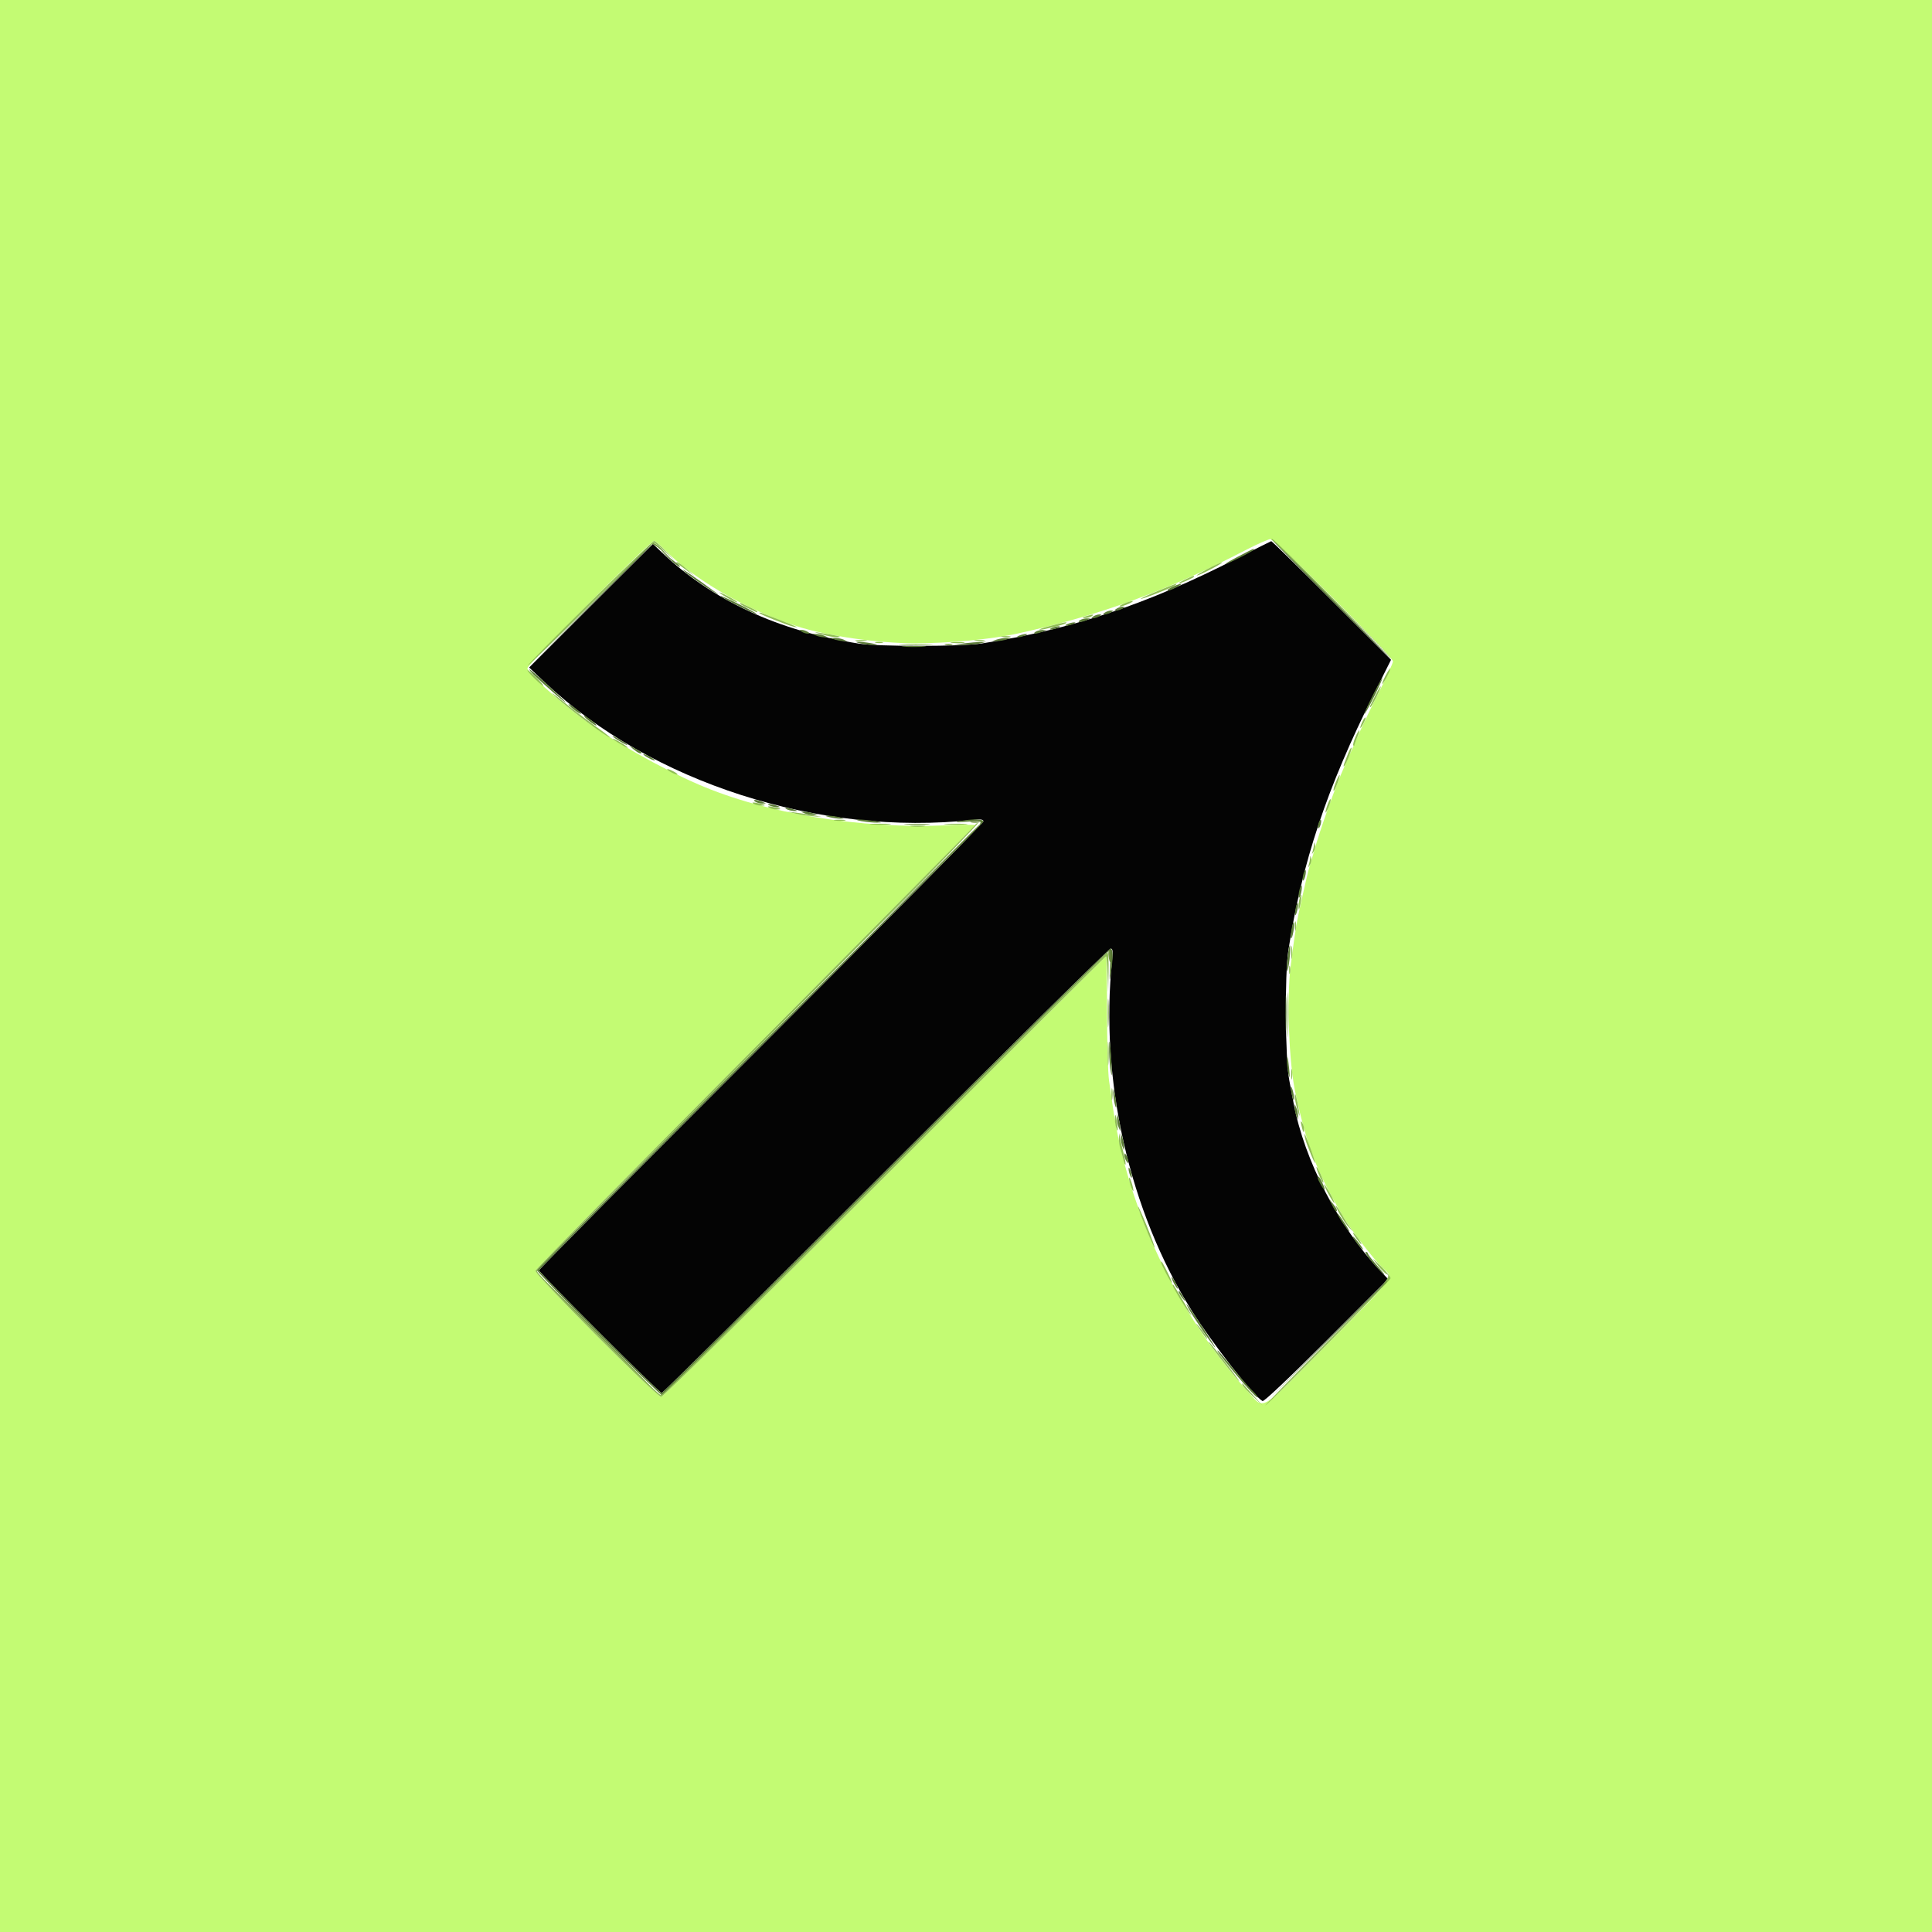 <svg id="svg" version="1.1" xmlns="http://www.w3.org/2000/svg" xmlns:xlink="http://www.w3.org/1999/xlink" width="400" height="400" viewBox="0, 0, 400,400"><g id="svgg"><path id="path0" d="M256.200 115.558 C 237.514 125.107,222.129 130.239,203.232 133.228 C 199.135 133.876,181.838 133.892,177.800 133.251 C 161.025 130.591,147.355 124.241,136.893 114.250 L 135.185 112.619 122.366 125.410 L 109.547 138.200 112.873 141.335 C 134.870 162.062,169.666 173.218,201.500 169.751 C 203.100 169.577,203.600 169.650,203.600 170.057 C 203.600 170.351,182.900 191.295,157.600 216.598 C 132.300 241.902,111.600 262.785,111.600 263.005 C 111.600 263.526,136.481 288.400,137.003 288.400 C 137.222 288.400,158.101 267.700,183.400 242.400 C 208.699 217.100,229.646 196.400,229.949 196.400 C 230.380 196.400,230.447 196.898,230.258 198.700 C 227.651 223.574,233.798 250.713,246.704 271.301 C 250.984 278.128,259.387 288.874,261.388 290.078 C 261.668 290.246,266.870 285.332,274.615 277.585 L 287.381 264.815 285.762 263.107 C 277.192 254.069,270.077 240.299,267.828 228.400 C 267.682 227.630,267.275 225.470,266.922 223.600 C 266.083 219.158,265.965 201.796,266.738 196.800 C 269.569 178.523,274.700 163.148,284.493 143.602 L 287.999 136.604 275.702 124.302 C 268.939 117.536,263.314 112.019,263.202 112.042 C 263.091 112.065,259.940 113.647,256.200 115.558 " stroke="none" fill="#040404" fill-rule="evenodd"></path><path id="path1" d="M0.000 200.000 L 0.000 400.000 200.000 400.000 L 400.000 400.000 400.000 200.000 L 400.000 0.000 200.000 0.000 L 0.000 0.000 0.000 200.000 M276.098 123.898 C 283.000 130.797,288.400 136.507,288.400 136.906 C 288.400 137.296,287.179 139.997,285.686 142.908 C 284.194 145.819,282.101 150.180,281.035 152.600 C 279.969 155.020,278.769 157.735,278.369 158.632 C 276.426 162.994,273.389 171.480,272.011 176.400 C 271.734 177.390,271.358 178.650,271.176 179.200 C 270.888 180.072,269.934 184.176,268.807 189.400 C 268.387 191.343,267.773 195.432,267.215 200.000 C 266.373 206.884,266.863 220.097,268.185 226.200 C 270.621 237.441,272.531 242.409,278.028 251.800 C 279.598 254.483,284.212 260.494,286.164 262.400 C 288.577 264.756,289.557 263.382,274.903 278.195 C 260.279 292.979,261.937 292.014,258.197 287.908 C 243.794 272.094,233.488 250.372,230.437 229.400 C 230.213 227.860,229.843 225.305,229.615 223.723 C 229.387 222.141,229.200 215.706,229.200 209.423 C 229.200 203.140,229.110 198.000,229.000 198.000 C 228.891 198.000,208.280 218.520,183.198 243.600 C 157.399 269.398,137.292 289.200,136.895 289.200 C 135.918 289.200,110.680 263.889,110.860 263.088 C 110.937 262.744,131.430 241.912,156.400 216.796 C 181.370 191.680,201.845 171.011,201.901 170.865 C 201.956 170.719,199.436 170.717,196.301 170.861 C 178.264 171.686,158.616 168.474,144.600 162.410 C 136.716 158.998,126.538 153.232,120.761 148.904 C 115.026 144.607,109.200 139.281,109.200 138.337 C 109.200 137.506,134.587 112.000,135.414 112.000 C 135.647 112.000,136.549 112.735,137.419 113.634 C 143.402 119.815,154.424 126.221,165.000 129.664 C 171.085 131.645,181.724 133.181,189.400 133.189 C 196.398 133.195,205.258 132.360,210.600 131.189 C 227.582 127.468,241.594 122.348,257.800 113.943 C 260.220 112.687,262.559 111.647,262.998 111.630 C 263.531 111.610,267.870 115.673,276.098 123.898 " stroke="none" fill="#c3fb73" fill-rule="evenodd"></path><path id="path2" d="M135.200 112.680 C 135.530 112.799,136.520 113.550,137.400 114.348 L 139.000 115.800 137.419 114.100 C 136.549 113.165,135.559 112.414,135.219 112.432 C 134.682 112.459,134.679 112.492,135.200 112.680 M195.700 133.476 C 196.085 133.576,196.715 133.576,197.100 133.476 C 197.485 133.375,197.170 133.293,196.400 133.293 C 195.630 133.293,195.315 133.375,195.700 133.476 M201.105 170.283 C 201.602 170.379,202.322 170.375,202.705 170.275 C 203.087 170.175,202.680 170.096,201.800 170.101 C 200.920 170.105,200.607 170.187,201.105 170.283 M187.715 170.696 C 188.988 170.776,190.968 170.775,192.115 170.694 C 193.262 170.614,192.220 170.549,189.800 170.550 C 187.380 170.551,186.442 170.616,187.715 170.696 M191.397 182.100 L 180.200 193.400 191.500 182.203 C 197.715 176.044,202.800 170.959,202.800 170.903 C 202.800 170.620,201.803 171.599,191.397 182.100 M229.515 198.000 C 229.612 198.660,229.760 199.200,229.845 199.200 C 229.930 199.200,230.000 198.660,230.000 198.000 C 230.000 197.340,229.851 196.800,229.669 196.800 C 229.487 196.800,229.418 197.340,229.515 198.000 M229.353 209.800 C 229.353 212.440,229.418 213.468,229.497 212.084 C 229.575 210.701,229.574 208.541,229.495 207.284 C 229.416 206.028,229.352 207.160,229.353 209.800 M123.600 276.200 C 130.527 283.130,136.285 288.800,136.395 288.800 C 136.505 288.800,130.927 283.130,124.000 276.200 C 117.073 269.270,111.315 263.600,111.205 263.600 C 111.095 263.600,116.673 269.270,123.600 276.200 " stroke="none" fill="#749642" fill-rule="evenodd"></path><path id="path3" d="M263.249 111.700 C 263.349 111.755,269.094 117.380,276.015 124.200 L 288.600 136.600 276.202 124.100 C 269.384 117.225,263.639 111.600,263.436 111.600 C 263.233 111.600,263.149 111.645,263.249 111.700 M122.045 124.817 C 114.926 131.866,109.176 137.709,109.268 137.801 C 109.360 137.894,115.187 132.216,122.215 125.185 C 129.244 118.153,135.170 112.400,135.384 112.400 C 135.598 112.400,136.679 113.255,137.786 114.300 L 139.800 116.200 137.815 114.100 C 136.723 112.945,135.641 112.000,135.410 112.000 C 135.180 112.000,129.165 117.768,122.045 124.817 M140.033 116.523 C 140.125 116.590,141.010 117.237,142.000 117.961 L 143.800 119.276 142.200 117.844 C 141.320 117.056,140.435 116.409,140.233 116.406 C 140.032 116.403,139.942 116.455,140.033 116.523 M250.000 117.800 C 248.570 118.549,247.580 119.161,247.800 119.161 C 248.020 119.161,249.370 118.549,250.800 117.800 C 252.230 117.051,253.220 116.439,253.000 116.439 C 252.780 116.439,251.430 117.051,250.000 117.800 M245.400 119.978 C 244.520 120.395,243.913 120.750,244.051 120.768 C 244.440 120.818,247.200 119.614,247.200 119.395 C 247.200 119.127,247.199 119.127,245.400 119.978 M239.600 122.400 C 237.510 123.258,235.980 123.970,236.200 123.982 C 236.732 124.012,242.895 121.571,243.380 121.139 C 243.947 120.633,243.726 120.707,239.600 122.400 M149.000 122.721 C 149.571 123.298,152.466 124.867,152.639 124.694 C 152.719 124.614,151.843 124.047,150.692 123.433 C 149.542 122.819,148.780 122.499,149.000 122.721 M232.600 125.014 C 230.985 125.754,231.951 125.755,233.654 125.016 C 234.394 124.694,234.730 124.439,234.400 124.448 C 234.070 124.457,233.260 124.712,232.600 125.014 M153.200 124.958 C 153.200 125.070,153.875 125.471,154.700 125.848 C 155.525 126.226,156.335 126.605,156.500 126.691 C 156.665 126.777,156.800 126.755,156.800 126.642 C 156.800 126.530,156.125 126.129,155.300 125.752 C 154.475 125.374,153.665 124.995,153.500 124.909 C 153.335 124.823,153.200 124.845,153.200 124.958 M157.200 126.912 C 157.200 127.150,162.982 129.448,164.400 129.774 C 165.711 130.076,164.823 129.662,161.000 128.189 C 159.460 127.596,157.975 127.021,157.700 126.913 C 157.425 126.804,157.200 126.803,157.200 126.912 M224.800 127.600 C 223.976 127.864,223.941 127.926,224.600 127.954 C 225.040 127.973,225.670 127.813,226.000 127.600 C 226.701 127.147,226.214 127.147,224.800 127.600 M217.400 129.600 C 215.860 130.003,214.906 130.347,215.280 130.366 C 216.059 130.405,220.416 129.317,220.727 129.006 C 221.037 128.696,220.470 128.798,217.400 129.600 M170.200 131.375 C 171.300 131.699,172.740 131.950,173.400 131.932 C 174.686 131.898,173.505 131.602,169.800 131.031 C 168.370 130.811,168.413 130.848,170.200 131.375 M207.505 131.883 C 208.002 131.979,208.722 131.975,209.105 131.875 C 209.487 131.775,209.080 131.696,208.200 131.701 C 207.320 131.705,207.007 131.787,207.505 131.883 M177.305 132.687 C 177.914 132.779,178.814 132.777,179.305 132.682 C 179.797 132.587,179.300 132.511,178.200 132.514 C 177.100 132.517,176.697 132.595,177.305 132.687 M201.900 132.682 C 202.395 132.778,203.205 132.778,203.700 132.682 C 204.195 132.587,203.790 132.509,202.800 132.509 C 201.810 132.509,201.405 132.587,201.900 132.682 M181.300 133.076 C 181.685 133.176,182.315 133.176,182.700 133.076 C 183.085 132.975,182.770 132.893,182.000 132.893 C 181.230 132.893,180.915 132.975,181.300 133.076 M197.107 133.090 C 197.826 133.179,198.906 133.177,199.507 133.086 C 200.108 132.995,199.520 132.922,198.200 132.924 C 196.880 132.926,196.388 133.001,197.107 133.090 M186.700 133.497 C 188.295 133.573,190.905 133.573,192.500 133.497 C 194.095 133.421,192.790 133.359,189.600 133.359 C 186.410 133.359,185.105 133.421,186.700 133.497 M109.200 138.766 C 109.200 139.126,112.354 142.198,112.494 141.974 C 112.553 141.878,111.836 141.056,110.901 140.147 C 109.965 139.238,109.200 138.616,109.200 138.766 M286.800 140.000 C 286.351 140.880,286.074 141.600,286.184 141.600 C 286.294 141.600,286.751 140.880,287.200 140.000 C 287.649 139.120,287.926 138.400,287.816 138.400 C 287.706 138.400,287.249 139.120,286.800 140.000 M284.786 143.898 C 284.268 144.944,283.779 145.935,283.698 146.100 C 283.618 146.265,283.637 146.400,283.741 146.400 C 283.992 146.400,286.028 142.295,285.860 142.127 C 285.788 142.054,285.304 142.851,284.786 143.898 M114.919 144.150 C 116.835 145.962,123.132 150.801,125.400 152.204 C 127.291 153.374,126.076 152.342,122.800 149.994 C 121.150 148.811,118.270 146.604,116.400 145.090 C 114.351 143.430,113.762 143.056,114.919 144.150 M282.065 149.417 C 281.395 150.888,281.523 151.202,282.247 149.865 C 282.586 149.240,282.788 148.654,282.696 148.563 C 282.605 148.471,282.321 148.856,282.065 149.417 M280.600 152.661 C 280.264 153.465,280.082 154.215,280.195 154.328 C 280.308 154.441,280.400 154.435,280.400 154.316 C 280.400 154.196,280.672 153.446,281.005 152.649 C 281.338 151.852,281.521 151.200,281.411 151.200 C 281.301 151.200,280.936 151.858,280.600 152.661 M127.000 153.090 C 127.220 153.300,128.120 153.876,129.000 154.370 C 129.880 154.865,130.240 154.970,129.800 154.604 C 128.906 153.861,126.372 152.491,127.000 153.090 M279.190 155.800 C 278.976 156.350,278.609 157.295,278.375 157.900 C 278.141 158.505,278.114 158.820,278.315 158.600 C 278.786 158.083,280.058 154.800,279.787 154.800 C 279.673 154.800,279.405 155.250,279.190 155.800 M138.800 159.800 C 139.350 160.114,139.980 160.372,140.200 160.372 C 140.420 160.372,140.150 160.114,139.600 159.800 C 139.050 159.486,138.420 159.228,138.200 159.228 C 137.980 159.228,138.250 159.486,138.800 159.800 M276.596 161.872 C 276.258 162.681,276.033 163.500,276.097 163.691 C 276.161 163.882,276.516 163.220,276.887 162.219 C 277.693 160.045,277.470 159.779,276.596 161.872 M274.891 166.500 C 274.210 168.384,274.304 168.894,275.026 167.230 C 275.353 166.477,275.566 165.699,275.501 165.502 C 275.435 165.305,275.160 165.754,274.891 166.500 M156.000 166.394 C 156.330 166.611,157.035 166.791,157.567 166.794 C 158.851 166.802,158.525 166.575,156.800 166.258 C 155.815 166.077,155.578 166.118,156.000 166.394 M159.200 167.194 C 159.530 167.411,160.235 167.591,160.767 167.594 C 162.051 167.602,161.725 167.375,160.000 167.058 C 159.015 166.877,158.778 166.918,159.200 167.194 M164.600 168.425 C 165.480 168.643,167.100 168.897,168.200 168.988 L 170.200 169.153 168.400 168.811 C 167.410 168.622,165.790 168.369,164.800 168.247 L 163.000 168.026 164.600 168.425 M172.905 169.887 C 173.514 169.979,174.414 169.977,174.905 169.882 C 175.397 169.787,174.900 169.711,173.800 169.714 C 172.700 169.717,172.297 169.795,172.905 169.887 M180.512 170.695 C 181.564 170.777,183.184 170.776,184.112 170.692 C 185.040 170.608,184.180 170.541,182.200 170.542 C 180.220 170.543,179.460 170.612,180.512 170.695 M195.913 170.695 C 197.076 170.776,198.876 170.776,199.913 170.693 C 200.951 170.611,200.000 170.545,197.800 170.546 C 195.600 170.547,194.751 170.614,195.913 170.695 M201.933 170.765 C 201.860 170.966,181.370 191.680,156.400 216.796 C 131.430 241.912,110.937 262.744,110.860 263.088 C 110.680 263.889,135.918 289.200,136.895 289.200 C 137.292 289.200,157.399 269.398,183.198 243.600 C 208.280 218.520,228.884 198.000,228.985 198.000 C 229.087 198.000,229.229 199.665,229.302 201.700 L 229.434 205.400 229.517 201.300 C 229.563 199.045,229.465 197.200,229.299 197.200 C 229.134 197.200,208.389 217.810,183.200 243.000 C 158.011 268.190,137.130 288.800,136.798 288.800 C 136.013 288.800,111.200 263.982,111.200 263.196 C 111.200 262.867,121.742 252.068,134.626 239.199 C 167.728 206.134,202.973 170.400,202.482 170.400 C 202.254 170.400,202.007 170.564,201.933 170.765 M188.700 171.089 C 189.415 171.178,190.585 171.178,191.300 171.089 C 192.015 171.001,191.430 170.928,190.000 170.928 C 188.570 170.928,187.985 171.001,188.700 171.089 M272.046 174.867 C 272.021 175.234,271.896 175.864,271.770 176.267 C 271.552 176.962,271.563 176.963,271.997 176.287 C 272.248 175.896,272.373 175.266,272.273 174.887 C 272.111 174.268,272.088 174.266,272.046 174.867 M271.246 177.667 C 271.221 178.034,271.096 178.664,270.970 179.067 C 270.752 179.762,270.763 179.763,271.197 179.087 C 271.448 178.696,271.573 178.066,271.473 177.687 C 271.311 177.068,271.288 177.066,271.246 177.667 M269.056 186.084 C 268.921 186.588,268.828 187.450,268.849 188.000 C 268.872 188.589,269.031 188.271,269.236 187.225 C 269.603 185.352,269.473 184.527,269.056 186.084 M268.101 191.800 C 268.105 192.680,268.187 192.993,268.283 192.495 C 268.379 191.998,268.375 191.278,268.275 190.895 C 268.175 190.513,268.096 190.920,268.101 191.800 M267.320 197.200 C 267.320 198.410,267.395 198.905,267.487 198.300 C 267.578 197.695,267.578 196.705,267.487 196.100 C 267.395 195.495,267.320 195.990,267.320 197.200 M266.893 200.800 C 266.893 201.570,266.975 201.885,267.076 201.500 C 267.176 201.115,267.176 200.485,267.076 200.100 C 266.975 199.715,266.893 200.030,266.893 200.800 M266.567 210.200 C 266.567 214.380,266.626 216.036,266.698 213.879 C 266.771 211.723,266.770 208.303,266.698 206.279 C 266.625 204.256,266.566 206.020,266.567 210.200 M229.346 218.200 C 229.347 220.400,229.414 221.249,229.495 220.087 C 229.576 218.924,229.576 217.124,229.493 216.087 C 229.411 215.049,229.345 216.000,229.346 218.200 M267.309 222.400 C 267.309 223.390,267.387 223.795,267.482 223.300 C 267.578 222.805,267.578 221.995,267.482 221.500 C 267.387 221.005,267.309 221.410,267.309 222.400 M230.114 226.600 C 230.117 227.700,230.195 228.103,230.287 227.495 C 230.379 226.886,230.377 225.986,230.282 225.495 C 230.187 225.003,230.111 225.500,230.114 226.600 M268.064 226.800 C 268.048 227.350,268.301 228.700,268.625 229.800 C 269.032 231.178,269.150 231.365,269.005 230.400 C 268.596 227.675,268.093 225.753,268.064 226.800 M230.828 231.833 C 230.844 232.475,231.016 233.360,231.210 233.800 C 231.447 234.334,231.486 234.002,231.327 232.800 C 231.046 230.680,230.788 230.180,230.828 231.833 M269.444 233.000 C 269.773 234.471,270.002 234.790,269.994 233.767 C 269.991 233.345,269.805 232.730,269.582 232.400 C 269.285 231.962,269.248 232.124,269.444 233.000 M231.654 235.640 C 231.625 236.212,231.765 237.202,231.967 237.840 C 232.169 238.478,232.448 239.516,232.586 240.147 C 232.725 240.778,232.919 241.215,233.016 241.117 C 233.113 241.020,232.941 239.964,232.633 238.770 C 232.324 237.577,231.991 236.150,231.891 235.600 L 231.709 234.600 231.654 235.640 M270.236 235.801 C 270.578 237.166,272.540 241.827,272.255 240.600 C 271.998 239.488,270.369 235.043,270.131 234.801 C 270.023 234.691,270.070 235.141,270.236 235.801 M273.007 243.079 C 273.607 244.514,274.000 245.162,274.000 244.716 C 274.000 244.284,272.785 241.600,272.589 241.600 C 272.479 241.600,272.667 242.266,273.007 243.079 M233.848 244.600 C 233.991 245.260,234.266 246.070,234.459 246.400 C 234.684 246.784,234.718 246.568,234.552 245.800 C 234.409 245.140,234.134 244.330,233.941 244.000 C 233.716 243.616,233.682 243.832,233.848 244.600 M275.040 247.202 C 275.639 248.303,276.193 249.140,276.271 249.063 C 276.443 248.890,274.408 245.200,274.141 245.200 C 274.036 245.200,274.440 246.101,275.040 247.202 M235.616 249.800 C 235.589 250.355,238.867 258.466,239.046 258.287 C 239.126 258.208,238.391 256.175,237.413 253.771 C 236.435 251.367,235.627 249.580,235.616 249.800 M277.445 251.500 C 278.039 252.545,278.895 253.760,279.347 254.200 L 280.170 255.000 279.553 254.200 C 279.213 253.760,278.447 252.545,277.851 251.500 C 277.254 250.455,276.676 249.600,276.566 249.600 C 276.456 249.600,276.852 250.455,277.445 251.500 M280.800 256.400 C 281.270 257.060,281.744 257.600,281.854 257.600 C 281.964 257.600,281.670 257.060,281.200 256.400 C 280.730 255.740,280.256 255.200,280.146 255.200 C 280.036 255.200,280.330 255.740,280.800 256.400 M285.181 261.875 C 285.903 262.797,286.743 263.646,287.047 263.763 C 288.229 264.216,287.191 265.406,274.500 278.149 C 267.295 285.384,261.670 291.153,262.000 290.970 C 262.921 290.458,287.786 265.216,287.902 264.675 C 287.958 264.414,287.073 263.300,285.936 262.200 C 283.888 260.220,283.881 260.217,285.181 261.875 M240.400 261.347 C 240.400 261.780,242.388 265.600,242.613 265.600 C 242.723 265.600,242.339 264.655,241.759 263.500 C 240.643 261.279,240.400 260.894,240.400 261.347 M242.800 266.112 C 242.800 266.478,245.441 270.880,246.213 271.800 C 246.843 272.550,246.843 272.531,246.221 271.482 C 245.857 270.868,245.009 269.428,244.337 268.282 C 243.026 266.049,242.800 265.729,242.800 266.112 M248.436 275.300 C 249.151 276.345,249.801 277.200,249.882 277.200 C 250.153 277.200,249.246 275.808,248.188 274.600 C 247.392 273.692,247.452 273.862,248.436 275.300 M250.989 279.000 C 252.650 281.322,256.405 286.000,256.608 286.000 C 256.804 286.000,250.951 278.414,250.281 277.800 C 250.041 277.580,250.359 278.120,250.989 279.000 M257.200 286.648 C 257.200 286.858,258.145 287.923,259.300 289.015 L 261.400 291.000 259.400 288.808 C 258.300 287.603,257.355 286.538,257.300 286.442 C 257.245 286.345,257.200 286.438,257.200 286.648 " stroke="none" fill="#90be54" fill-rule="evenodd"></path><path id="path4" d="M275.600 124.200 C 282.307 130.910,287.885 136.400,287.995 136.400 C 288.105 136.400,282.707 130.910,276.000 124.200 C 269.293 117.490,263.715 112.000,263.605 112.000 C 263.495 112.000,268.893 117.490,275.600 124.200 M121.998 125.500 L 109.400 138.200 122.100 125.602 C 133.903 113.895,134.980 112.800,134.698 112.800 C 134.641 112.800,128.926 118.515,121.998 125.500 M138.137 115.288 C 139.468 116.547,140.646 117.488,140.754 117.379 C 140.863 117.270,140.513 116.876,139.976 116.502 C 139.439 116.128,138.261 115.187,137.359 114.411 C 136.456 113.635,136.806 114.030,138.137 115.288 M256.400 115.200 C 254.750 116.058,253.539 116.769,253.710 116.780 C 254.135 116.807,259.600 114.038,259.600 113.795 C 259.600 113.525,259.732 113.467,256.400 115.200 M141.397 117.995 C 141.678 118.449,146.029 121.562,147.800 122.574 C 148.987 123.253,148.989 123.253,148.012 122.530 C 144.447 119.894,141.191 117.661,141.397 117.995 M242.853 121.453 C 242.113 121.776,241.601 122.134,241.716 122.249 C 241.831 122.364,242.616 122.093,243.462 121.647 C 245.235 120.711,244.841 120.586,242.853 121.453 M149.200 123.399 C 149.200 123.665,156.449 127.285,156.626 127.107 C 156.704 127.029,155.066 126.119,152.984 125.085 C 150.903 124.051,149.200 123.292,149.200 123.399 M231.200 126.000 C 230.667 126.345,230.667 126.388,231.200 126.388 C 231.530 126.388,232.070 126.213,232.400 126.000 C 232.933 125.655,232.933 125.612,232.400 125.612 C 232.070 125.612,231.530 125.787,231.200 126.000 M228.800 126.800 C 228.267 127.145,228.267 127.188,228.800 127.188 C 229.130 127.188,229.670 127.013,230.000 126.800 C 230.533 126.455,230.533 126.412,230.000 126.412 C 229.670 126.412,229.130 126.587,228.800 126.800 M226.400 127.600 C 225.867 127.945,225.867 127.988,226.400 127.988 C 226.730 127.988,227.270 127.813,227.600 127.600 C 228.133 127.255,228.133 127.212,227.600 127.212 C 227.270 127.212,226.730 127.387,226.400 127.600 M223.600 128.400 C 222.805 128.914,223.804 128.914,225.000 128.400 L 225.800 128.056 225.000 128.034 C 224.560 128.022,223.930 128.187,223.600 128.400 M221.000 129.200 C 220.496 129.417,220.422 129.544,220.800 129.544 C 221.130 129.544,221.760 129.389,222.200 129.200 C 222.704 128.983,222.778 128.856,222.400 128.856 C 222.070 128.856,221.440 129.011,221.000 129.200 M217.800 130.000 C 217.296 130.217,217.222 130.344,217.600 130.344 C 217.930 130.344,218.560 130.189,219.000 130.000 C 219.504 129.783,219.578 129.656,219.200 129.656 C 218.870 129.656,218.240 129.811,217.800 130.000 M166.000 130.800 C 166.330 131.013,166.870 131.188,167.200 131.188 C 167.733 131.188,167.733 131.145,167.200 130.800 C 166.870 130.587,166.330 130.412,166.000 130.412 C 165.467 130.412,165.467 130.455,166.000 130.800 M214.400 130.800 C 213.605 131.314,214.604 131.314,215.800 130.800 L 216.600 130.456 215.800 130.434 C 215.360 130.422,214.730 130.587,214.400 130.800 M169.000 131.600 C 169.440 131.789,170.160 131.944,170.600 131.944 L 171.400 131.944 170.600 131.600 C 170.160 131.411,169.440 131.256,169.000 131.256 L 168.200 131.256 169.000 131.600 M211.000 131.600 C 210.496 131.817,210.422 131.944,210.800 131.944 C 211.130 131.944,211.760 131.789,212.200 131.600 C 212.704 131.383,212.778 131.256,212.400 131.256 C 212.070 131.256,211.440 131.411,211.000 131.600 M172.800 132.400 C 173.350 132.576,174.160 132.726,174.600 132.732 L 175.400 132.744 174.600 132.400 C 174.160 132.211,173.350 132.062,172.800 132.068 L 171.800 132.080 172.800 132.400 M206.400 132.400 L 205.400 132.720 206.400 132.720 C 206.950 132.720,207.850 132.576,208.400 132.400 L 209.400 132.080 208.400 132.080 C 207.850 132.080,206.950 132.224,206.400 132.400 M178.200 133.223 C 179.080 133.405,180.340 133.542,181.000 133.527 C 181.900 133.507,181.750 133.420,180.400 133.180 C 177.986 132.750,176.094 132.787,178.200 133.223 M199.600 133.200 L 197.400 133.470 199.600 133.487 C 200.810 133.497,202.340 133.368,203.000 133.200 L 204.200 132.895 203.000 132.913 C 202.340 132.922,200.810 133.052,199.600 133.200 M187.100 133.895 C 188.255 133.976,190.145 133.976,191.300 133.895 C 192.455 133.814,191.510 133.748,189.200 133.748 C 186.890 133.748,185.945 133.814,187.100 133.895 M109.600 138.586 C 109.600 138.908,110.723 139.995,114.306 143.141 C 118.455 146.784,117.876 145.948,113.400 141.831 C 111.310 139.909,109.600 138.449,109.600 138.586 M284.179 144.042 C 283.173 146.045,282.414 147.748,282.493 147.826 C 282.571 147.904,283.481 146.266,284.515 144.184 C 285.549 142.103,286.308 140.400,286.201 140.400 C 286.095 140.400,285.185 142.039,284.179 144.042 M117.740 145.903 C 117.896 146.156,118.591 146.767,119.284 147.260 C 119.977 147.754,120.417 147.950,120.260 147.697 C 120.104 147.444,119.409 146.833,118.716 146.340 C 118.023 145.846,117.583 145.650,117.740 145.903 M120.940 148.303 C 121.096 148.556,121.791 149.167,122.484 149.660 C 123.177 150.154,123.617 150.350,123.460 150.097 C 123.304 149.844,122.609 149.233,121.916 148.740 C 121.223 148.246,120.783 148.050,120.940 148.303 M127.000 152.596 C 127.894 153.339,130.428 154.709,129.800 154.110 C 129.580 153.900,128.680 153.324,127.800 152.830 C 126.920 152.335,126.560 152.230,127.000 152.596 M131.200 155.167 C 132.163 155.952,132.800 156.208,132.800 155.810 C 132.800 155.706,132.215 155.335,131.500 154.986 L 130.200 154.352 131.200 155.167 M133.200 156.179 C 133.200 156.289,133.740 156.659,134.400 157.000 C 135.060 157.341,135.600 157.531,135.600 157.421 C 135.600 157.311,135.060 156.941,134.400 156.600 C 133.740 156.259,133.200 156.069,133.200 156.179 M156.400 166.000 C 156.730 166.213,157.360 166.378,157.800 166.366 L 158.600 166.344 157.800 166.000 C 156.604 165.486,155.605 165.486,156.400 166.000 M159.400 166.800 C 159.840 166.989,160.560 167.138,161.000 167.132 C 161.643 167.123,161.604 167.057,160.800 166.800 C 159.432 166.362,158.381 166.362,159.400 166.800 M163.000 167.600 C 163.440 167.789,164.160 167.938,164.600 167.932 C 165.243 167.923,165.204 167.857,164.400 167.600 C 163.032 167.162,161.981 167.162,163.000 167.600 M166.600 168.400 C 167.040 168.589,167.850 168.738,168.400 168.732 L 169.400 168.720 168.400 168.400 C 167.850 168.224,167.040 168.074,166.600 168.068 L 165.800 168.056 166.600 168.400 M171.800 169.200 C 172.460 169.368,173.450 169.505,174.000 169.505 C 174.892 169.505,174.870 169.472,173.800 169.200 C 173.140 169.032,172.150 168.895,171.600 168.895 C 170.708 168.895,170.730 168.928,171.800 169.200 M178.400 170.020 C 179.390 170.197,180.830 170.330,181.600 170.317 C 182.745 170.297,182.635 170.236,181.000 169.982 C 178.253 169.554,175.969 169.588,178.400 170.020 M198.600 170.028 C 197.540 170.236,198.058 170.272,200.134 170.134 C 203.091 169.937,203.245 169.967,202.858 170.663 C 202.633 171.068,181.918 191.920,156.824 216.999 C 131.731 242.079,111.200 262.780,111.200 263.002 C 111.200 263.525,136.479 288.800,137.003 288.800 C 137.222 288.800,158.101 268.100,183.400 242.800 C 208.699 217.500,229.535 196.800,229.702 196.800 C 229.868 196.800,229.924 198.375,229.825 200.300 C 229.675 203.236,229.701 203.446,229.984 201.600 C 230.501 198.223,230.472 196.400,229.899 196.400 C 229.624 196.400,208.699 217.100,183.400 242.400 C 158.101 267.700,137.220 288.400,136.998 288.400 C 136.477 288.400,111.600 263.522,111.600 263.000 C 111.600 262.783,132.300 241.902,157.600 216.598 C 182.900 191.295,203.600 170.369,203.600 170.096 C 203.600 169.541,201.239 169.509,198.600 170.028 M273.000 170.400 C 272.850 170.873,272.817 171.350,272.927 171.460 C 273.037 171.570,273.250 171.273,273.400 170.800 C 273.550 170.327,273.583 169.850,273.473 169.740 C 273.363 169.630,273.150 169.927,273.000 170.400 M269.829 181.029 C 269.681 181.615,269.651 182.184,269.761 182.294 C 269.871 182.404,270.081 182.015,270.229 181.429 C 270.376 180.842,270.406 180.273,270.296 180.163 C 270.186 180.053,269.976 180.442,269.829 181.029 M269.000 184.400 C 268.848 185.091,268.814 185.747,268.924 185.857 C 269.034 185.967,269.248 185.491,269.400 184.800 C 269.552 184.109,269.586 183.453,269.476 183.343 C 269.366 183.233,269.152 183.709,269.000 184.400 M268.250 188.050 C 267.917 189.717,268.240 190.040,268.600 188.400 C 268.752 187.709,268.793 187.059,268.691 186.958 C 268.589 186.856,268.391 187.347,268.250 188.050 M267.400 192.400 C 267.246 193.310,267.211 194.144,267.321 194.254 C 267.431 194.364,267.646 193.710,267.800 192.800 C 267.954 191.890,267.989 191.056,267.879 190.946 C 267.769 190.836,267.554 191.490,267.400 192.400 M266.587 198.187 C 266.431 199.644,266.393 200.926,266.503 201.036 C 266.613 201.146,266.831 200.044,266.987 198.587 C 267.143 197.129,267.180 195.847,267.070 195.737 C 266.960 195.627,266.743 196.729,266.587 198.187 M266.160 209.800 C 266.161 213.100,266.222 214.397,266.298 212.682 C 266.373 210.967,266.372 208.267,266.297 206.682 C 266.221 205.097,266.159 206.500,266.160 209.800 M229.630 217.833 C 229.646 219.135,229.810 221.010,229.995 222.000 C 230.225 223.230,230.262 222.534,230.113 219.800 C 229.870 215.344,229.584 214.180,229.630 217.833 M266.447 220.033 C 266.473 220.785,266.641 221.940,266.820 222.600 C 267.035 223.389,267.070 222.978,266.923 221.400 C 266.677 218.755,266.373 217.881,266.447 220.033 M267.280 225.400 C 267.280 225.840,267.424 226.650,267.600 227.200 C 267.854 227.992,267.920 228.033,267.920 227.400 C 267.920 226.960,267.776 226.150,267.600 225.600 C 267.346 224.808,267.280 224.767,267.280 225.400 M230.493 226.200 C 230.494 226.860,230.632 227.940,230.800 228.600 C 231.223 230.263,231.242 228.626,230.823 226.600 C 230.545 225.255,230.492 225.191,230.493 226.200 M268.056 229.400 C 268.056 229.840,268.211 230.560,268.400 231.000 L 268.744 231.800 268.744 231.000 C 268.744 230.560,268.589 229.840,268.400 229.400 L 268.056 228.600 268.056 229.400 M231.268 231.600 C 231.262 232.150,231.411 232.960,231.600 233.400 L 231.944 234.200 231.932 233.400 C 231.926 232.960,231.776 232.150,231.600 231.600 L 231.280 230.600 231.268 231.600 M232.068 235.600 C 232.062 236.150,232.211 236.960,232.400 237.400 L 232.744 238.200 232.732 237.400 C 232.726 236.960,232.576 236.150,232.400 235.600 L 232.080 234.600 232.068 235.600 M232.812 239.200 C 232.812 239.530,232.987 240.070,233.200 240.400 C 233.545 240.933,233.588 240.933,233.588 240.400 C 233.588 240.070,233.413 239.530,233.200 239.200 C 232.855 238.667,232.812 238.667,232.812 239.200 M233.656 242.000 C 233.656 242.330,233.811 242.960,234.000 243.400 C 234.217 243.904,234.344 243.978,234.344 243.600 C 234.344 243.270,234.189 242.640,234.000 242.200 C 233.783 241.696,233.656 241.622,233.656 242.000 M272.800 243.820 C 272.800 244.272,274.066 246.467,274.231 246.302 C 274.420 246.114,273.247 243.600,272.971 243.600 C 272.877 243.600,272.800 243.699,272.800 243.820 M275.786 249.500 C 276.135 250.215,276.506 250.800,276.610 250.800 C 277.008 250.800,276.752 250.163,275.967 249.200 L 275.152 248.200 275.786 249.500 M277.467 252.406 C 277.859 253.070,278.598 254.105,279.110 254.706 C 279.621 255.308,279.375 254.765,278.563 253.500 C 277.024 251.103,276.228 250.307,277.467 252.406 M280.791 257.188 C 281.257 257.841,281.842 258.502,282.091 258.656 C 282.341 258.811,282.041 258.276,281.425 257.468 C 280.088 255.715,279.584 255.492,280.791 257.188 M283.918 261.100 C 284.794 262.145,285.930 263.360,286.441 263.800 C 286.953 264.240,286.433 263.529,285.286 262.220 C 284.139 260.911,283.200 259.696,283.200 259.520 C 283.200 259.344,283.003 259.200,282.763 259.200 C 282.522 259.200,283.042 260.055,283.918 261.100 M243.000 265.600 C 243.341 266.260,243.711 266.800,243.821 266.800 C 243.931 266.800,243.741 266.260,243.400 265.600 C 243.059 264.940,242.689 264.400,242.579 264.400 C 242.469 264.400,242.659 264.940,243.000 265.600 M274.398 277.900 L 261.800 290.600 274.500 278.002 C 281.485 271.074,287.200 265.359,287.200 265.302 C 287.200 265.020,286.105 266.097,274.398 277.900 M244.015 267.400 C 244.017 267.620,244.386 268.250,244.836 268.800 C 245.379 269.464,245.515 269.531,245.240 269.000 C 244.566 267.695,244.012 266.972,244.015 267.400 M246.008 270.800 C 246.819 272.369,251.137 278.714,251.580 278.988 C 251.921 279.199,246.265 270.560,245.695 270.000 C 245.583 269.890,245.724 270.250,246.008 270.800 M252.438 280.300 C 255.666 284.517,260.400 289.864,260.400 289.293 C 260.400 289.104,259.841 288.421,259.159 287.775 C 258.476 287.129,256.654 285.025,255.110 283.100 C 253.567 281.175,252.213 279.600,252.103 279.600 C 251.992 279.600,252.143 279.915,252.438 280.300 " stroke="none" fill="#5c7c38" fill-rule="evenodd"></path></g></svg>